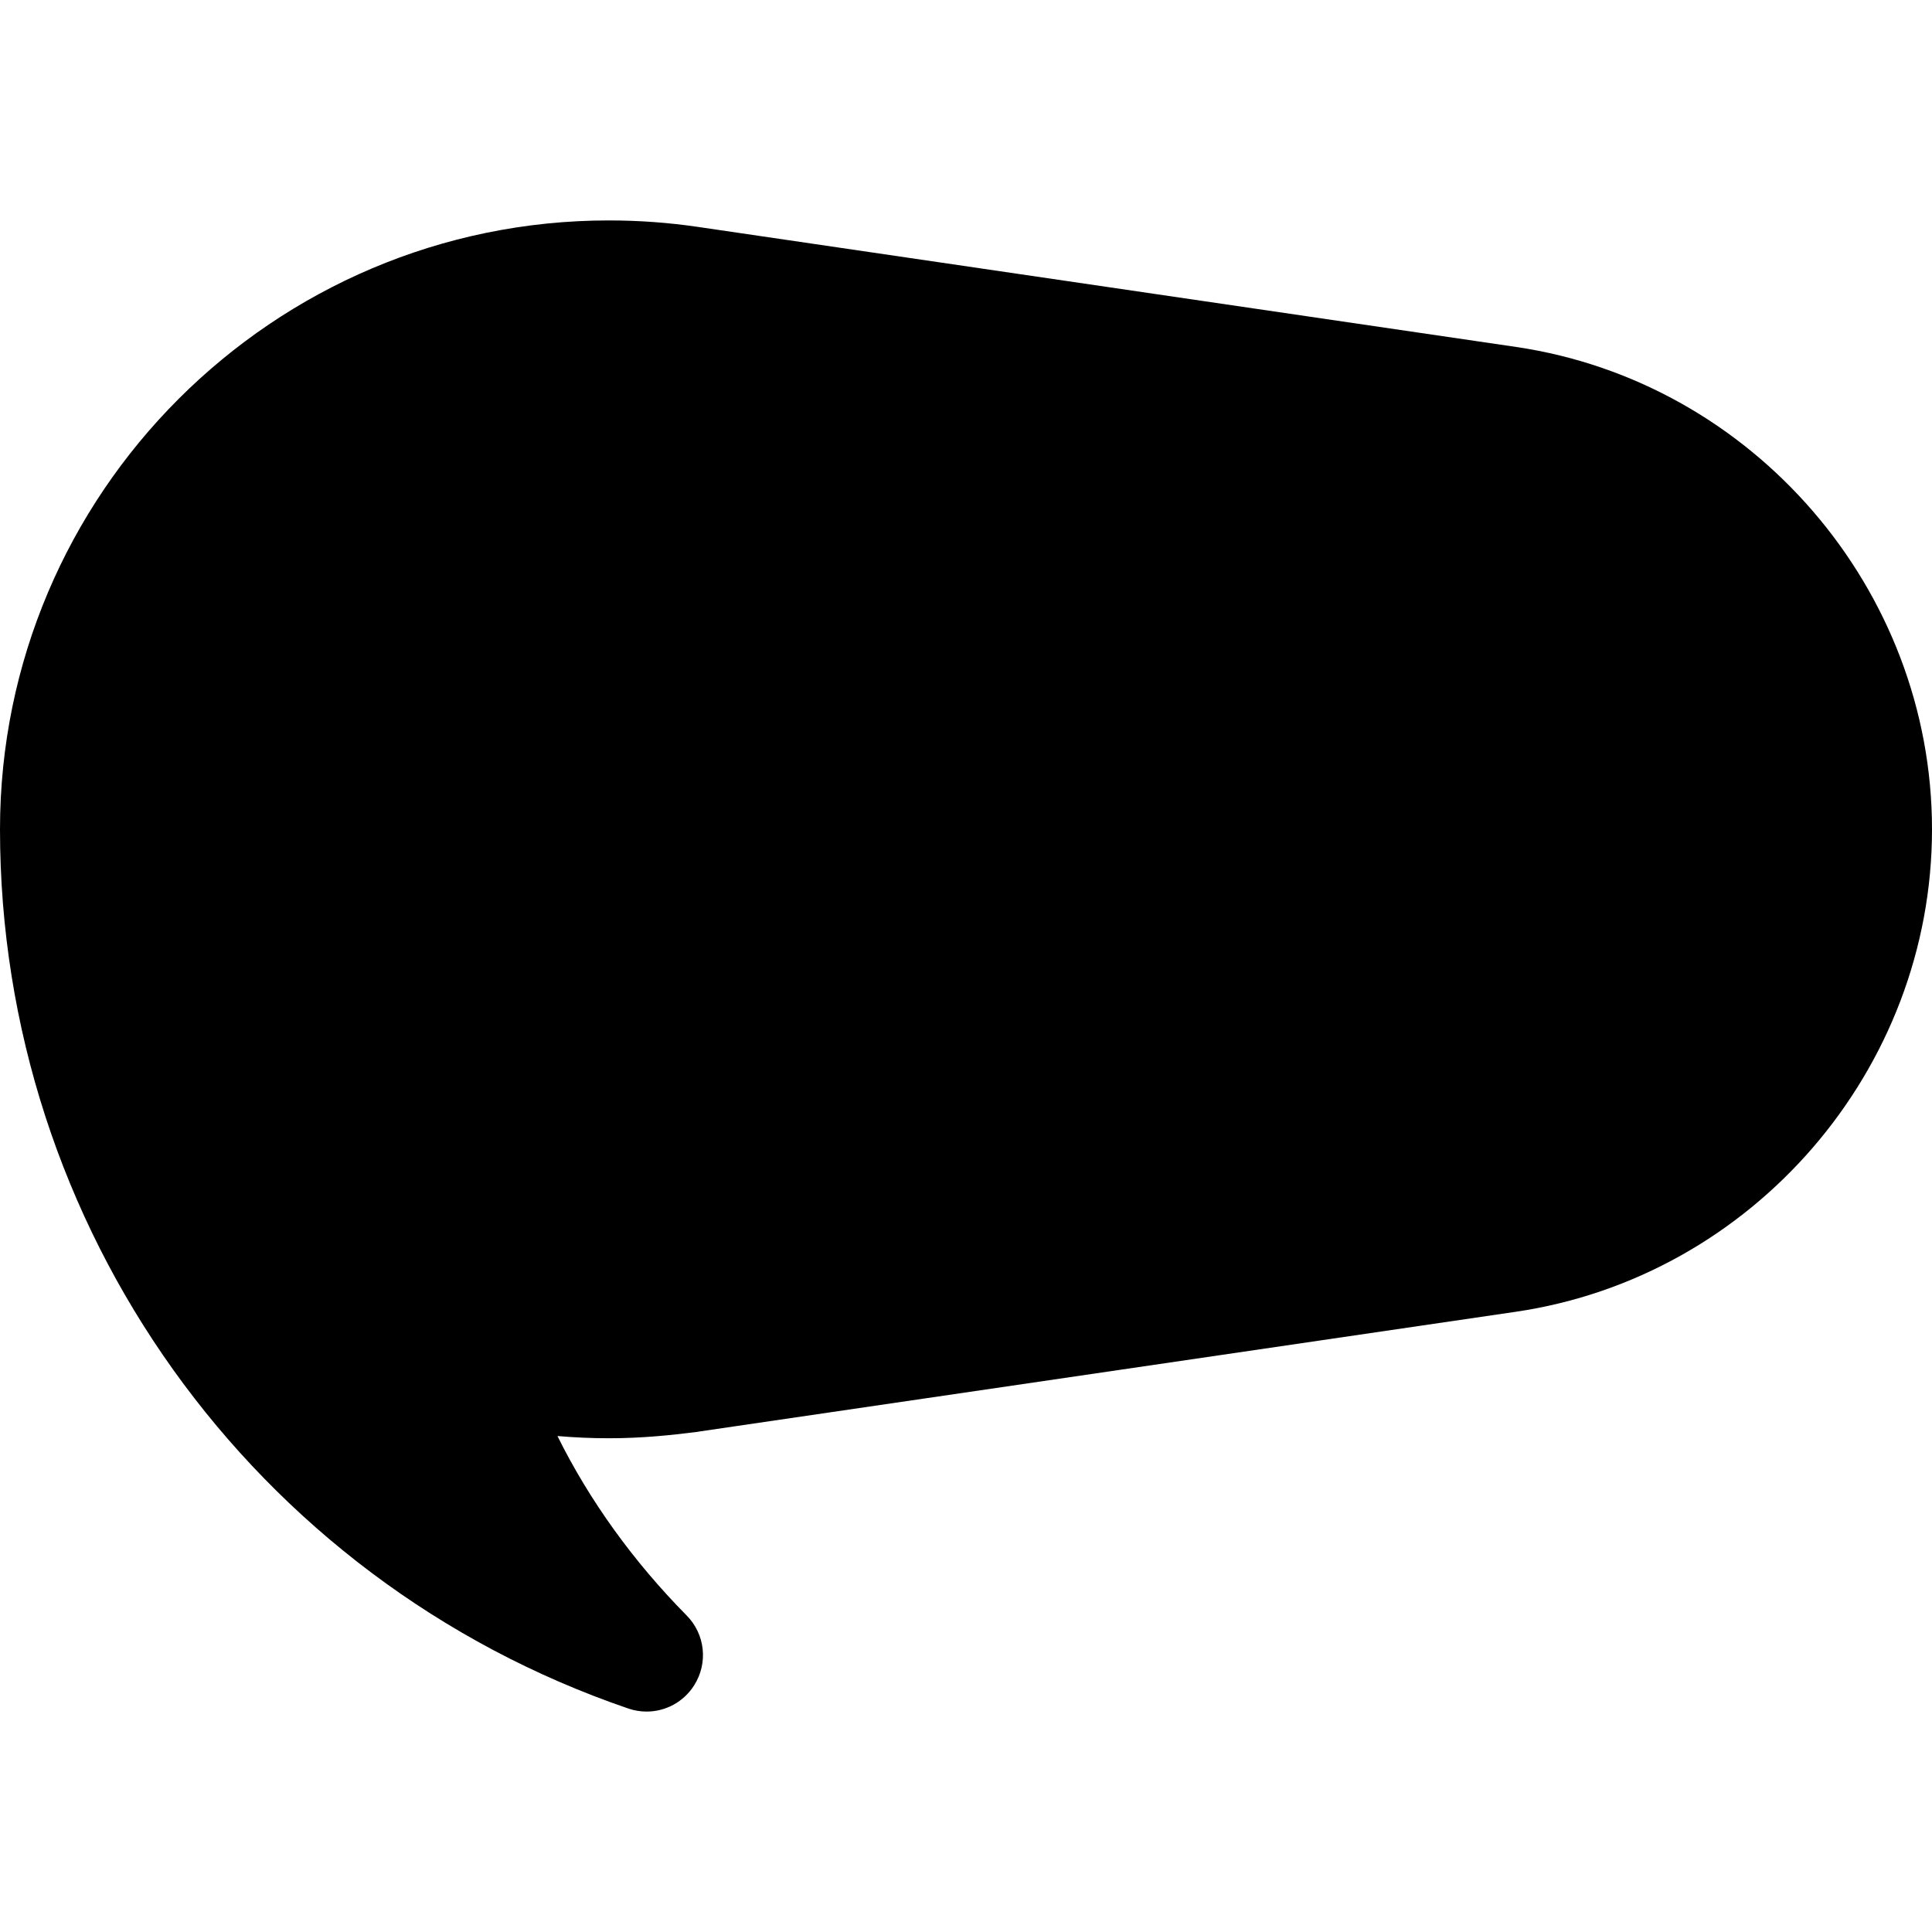 <?xml version="1.0" encoding="iso-8859-1"?>
<!-- Generator: Adobe Illustrator 18.0.0, SVG Export Plug-In . SVG Version: 6.00 Build 0)  -->
<!DOCTYPE svg PUBLIC "-//W3C//DTD SVG 1.1//EN" "http://www.w3.org/Graphics/SVG/1.1/DTD/svg11.dtd">
<svg version="1.1" id="Capa_1" xmlns="http://www.w3.org/2000/svg" xmlns:xlink="http://www.w3.org/1999/xlink" x="0px" y="0px"
	 viewBox="0 0 208.516 208.516" style="enable-background:new 0 0 208.516 208.516;" xml:space="preserve">
<g>
	<path d="M69.788,184.726c-0.659,0-1.328-0.107-1.983-0.332C27.248,170.526,0,132.394,0,89.507C0,53.271,29.48,23.79,65.718,23.79
		c3.222,0,6.457,0.235,9.617,0.7l88.306,12.957c0.002,0,0.004,0.001,0.006,0.001c25.58,3.785,44.869,26.166,44.869,52.06
		c0,25.926-19.315,48.311-44.931,52.07c-74.673,10.957-86.038,12.624-88.02,12.908c-0.117,0.023-0.235,0.042-0.355,0.058
		c-2.815,0.354-5.914,0.683-9.492,0.683c-1.848,0-3.7-0.08-5.553-0.239c3.435,6.929,8.165,13.515,13.943,19.365
		c1.996,2.021,2.335,5.112,0.825,7.518C73.791,183.689,71.836,184.726,69.788,184.726z"/>
</g>
<g>
</g>
<g>
</g>
<g>
</g>
<g>
</g>
<g>
</g>
<g>
</g>
<g>
</g>
<g>
</g>
<g>
</g>
<g>
</g>
<g>
</g>
<g>
</g>
<g>
</g>
<g>
</g>
<g>
</g>
</svg>
